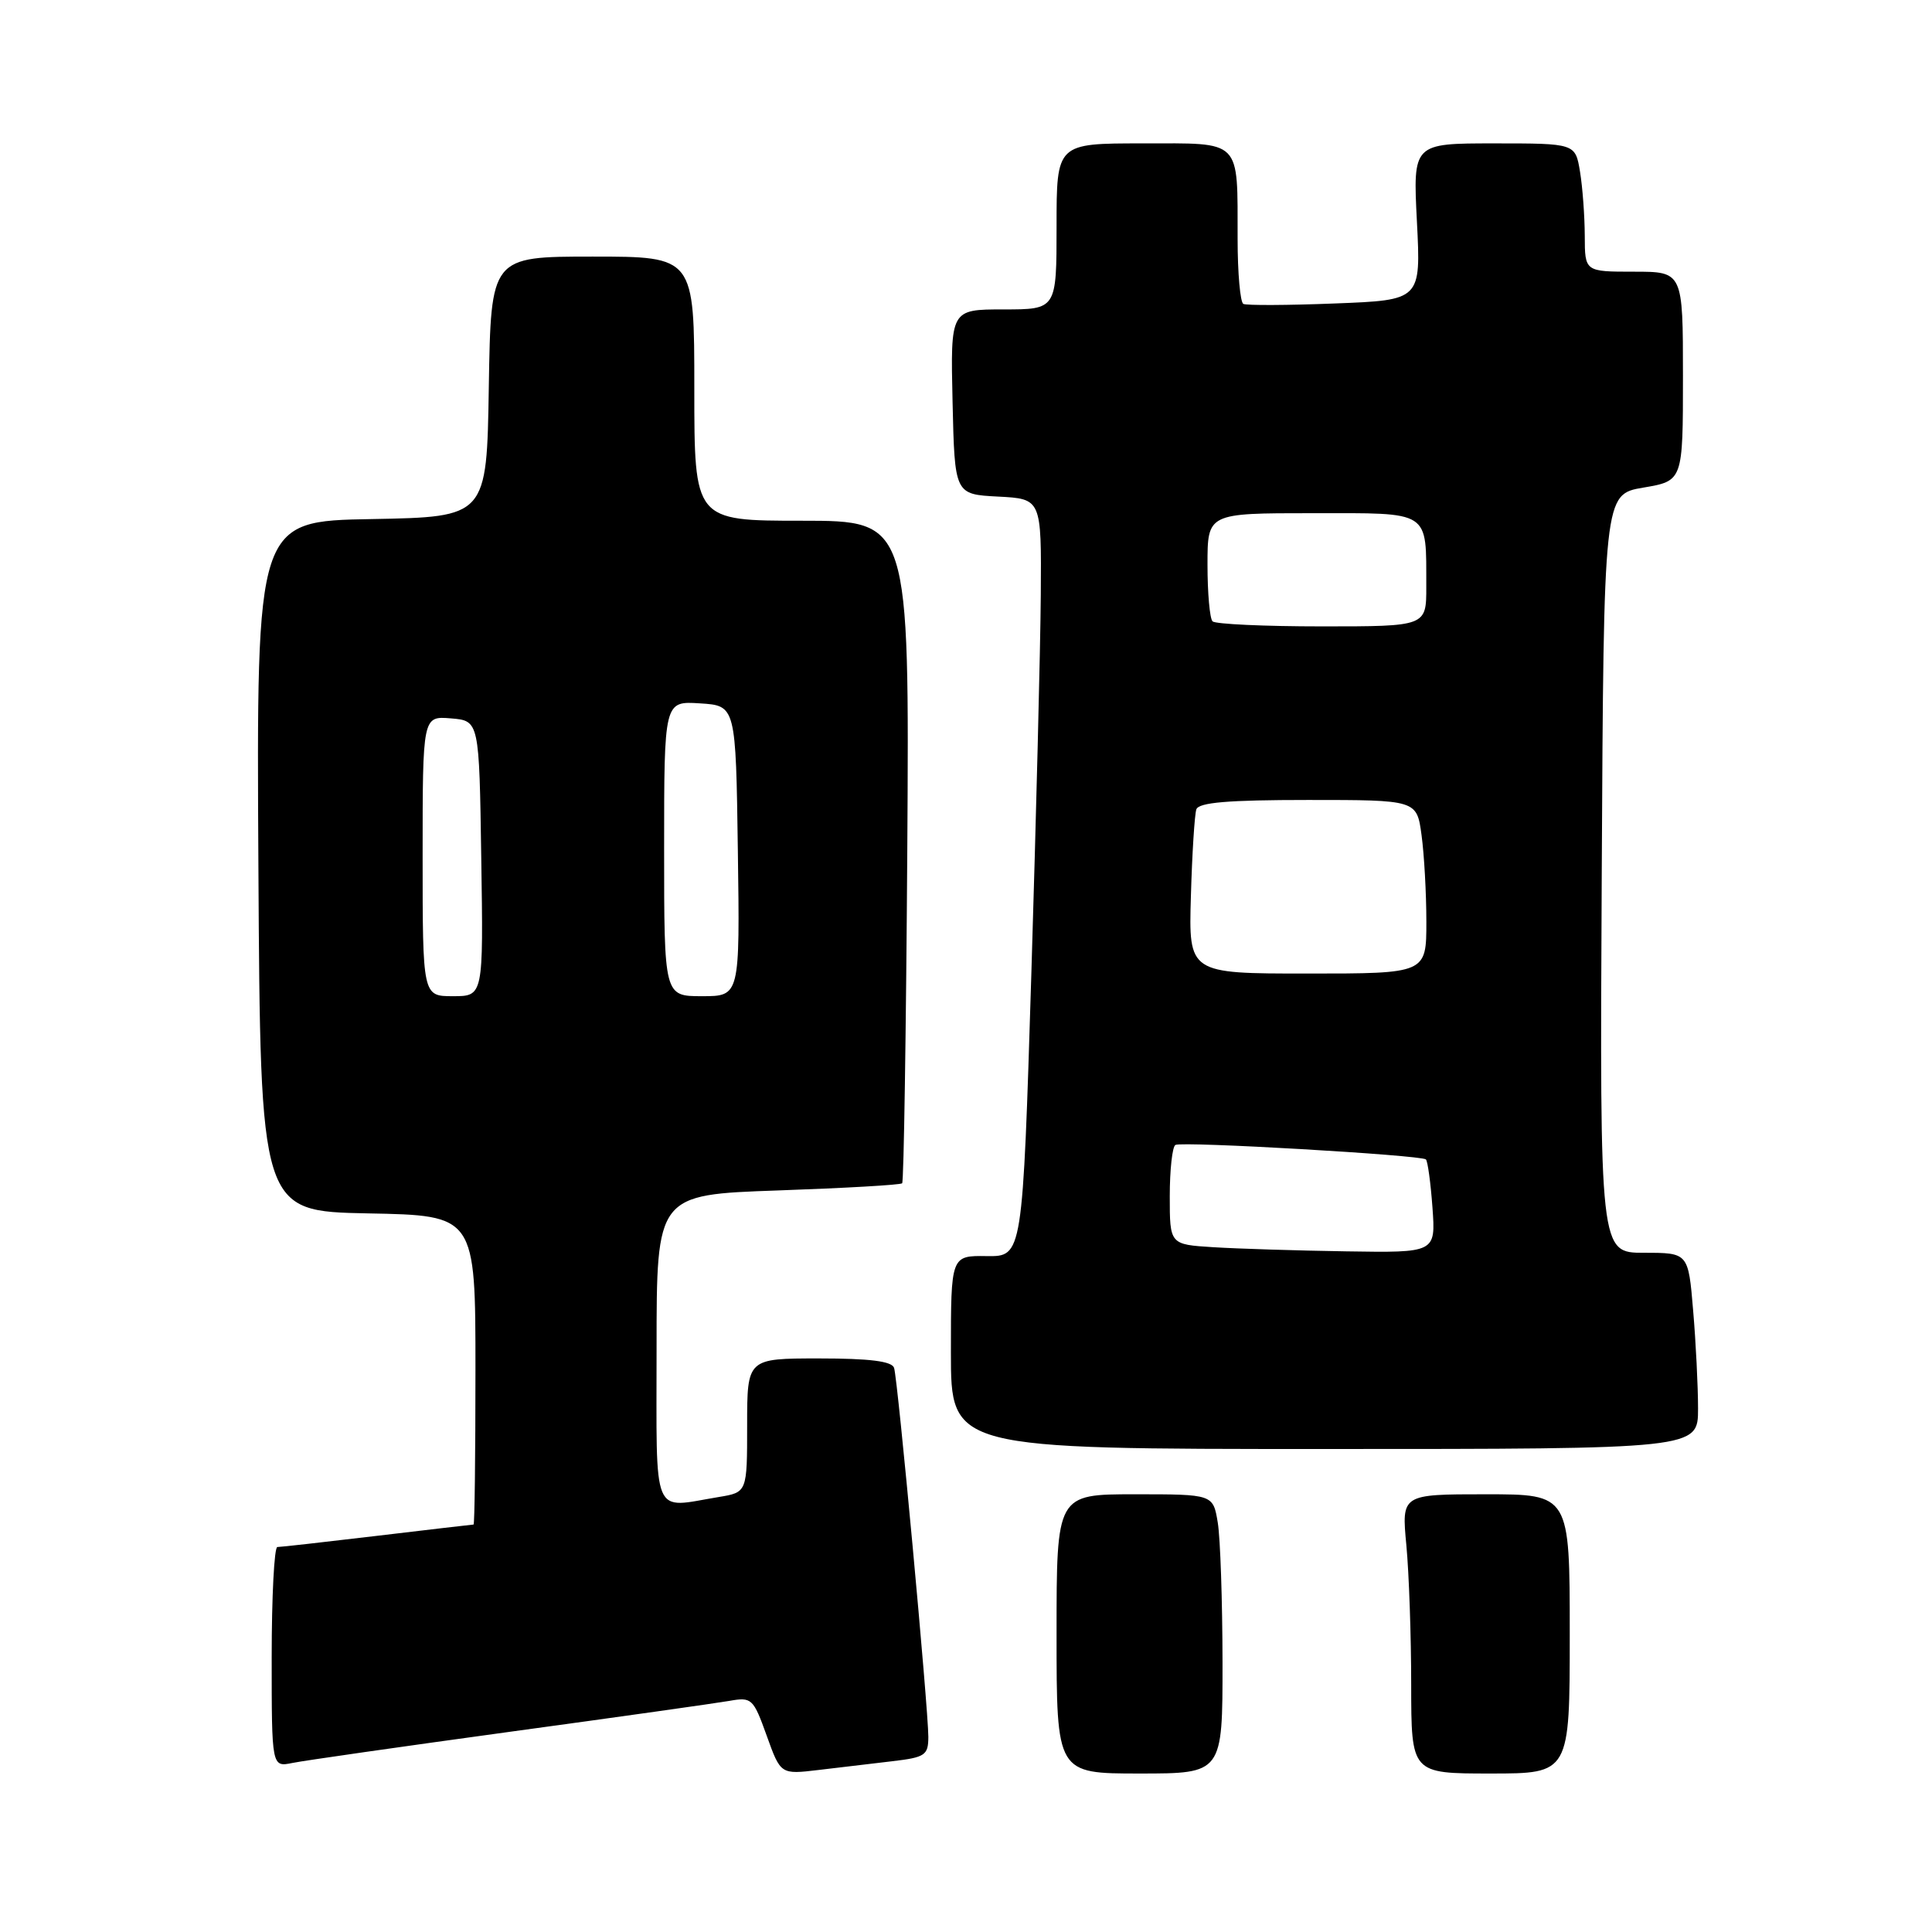 <?xml version="1.0" encoding="UTF-8" standalone="no"?>
<!DOCTYPE svg PUBLIC "-//W3C//DTD SVG 1.1//EN" "http://www.w3.org/Graphics/SVG/1.1/DTD/svg11.dtd" >
<svg xmlns="http://www.w3.org/2000/svg" xmlns:xlink="http://www.w3.org/1999/xlink" version="1.1" viewBox="0 0 256 256">
 <g >
 <path fill="currentColor"
d=" M 118.25 233.37 C 122.58 232.86 123.00 232.58 123.01 230.16 C 123.01 226.42 118.97 182.77 118.47 181.25 C 118.18 180.37 115.27 180.00 108.53 180.00 C 99.00 180.00 99.00 180.00 99.00 188.87 C 99.00 197.74 99.00 197.74 95.25 198.36 C 86.26 199.84 87.00 201.62 87.00 178.65 C 87.00 158.30 87.00 158.30 103.08 157.74 C 111.92 157.43 119.33 157.01 119.54 156.79 C 119.76 156.57 120.06 136.73 120.22 112.70 C 120.50 69.00 120.50 69.00 106.25 69.00 C 92.00 69.00 92.00 69.00 92.00 51.50 C 92.00 34.00 92.00 34.00 78.52 34.00 C 65.05 34.00 65.05 34.00 64.77 51.25 C 64.50 68.50 64.50 68.50 49.24 68.78 C 33.98 69.05 33.98 69.05 34.24 114.78 C 34.50 160.50 34.50 160.50 48.75 160.78 C 63.00 161.05 63.00 161.05 63.00 181.53 C 63.00 192.79 62.89 202.00 62.75 202.01 C 62.61 202.01 56.88 202.68 50.00 203.50 C 43.12 204.32 37.16 204.99 36.75 204.99 C 36.34 205.00 36.00 211.56 36.00 219.58 C 36.00 234.16 36.00 234.16 38.75 233.60 C 40.26 233.29 53.20 231.44 67.50 229.48 C 81.80 227.53 94.90 225.68 96.62 225.38 C 99.61 224.85 99.81 225.03 101.59 229.98 C 103.44 235.13 103.44 235.13 108.47 234.53 C 111.24 234.20 115.64 233.68 118.25 233.37 Z  M 161.99 220.25 C 161.98 212.14 161.70 203.81 161.36 201.75 C 160.74 198.00 160.74 198.00 150.37 198.00 C 140.00 198.00 140.00 198.00 140.00 216.50 C 140.00 235.00 140.00 235.00 151.00 235.00 C 162.00 235.00 162.00 235.00 161.99 220.25 Z  M 208.00 216.50 C 208.00 198.00 208.00 198.00 196.86 198.00 C 185.71 198.00 185.71 198.00 186.35 204.75 C 186.70 208.46 186.99 216.79 186.99 223.25 C 187.00 235.00 187.00 235.00 197.50 235.00 C 208.00 235.00 208.00 235.00 208.00 216.50 Z  M 225.00 186.65 C 225.00 183.71 224.71 177.86 224.35 173.65 C 223.71 166.00 223.71 166.00 217.84 166.00 C 211.98 166.00 211.98 166.00 212.24 115.75 C 212.50 65.50 212.50 65.50 217.75 64.61 C 223.00 63.72 223.00 63.72 223.00 49.86 C 223.00 36.00 223.00 36.00 216.50 36.00 C 210.00 36.00 210.00 36.00 209.99 31.25 C 209.98 28.64 209.70 24.81 209.36 22.75 C 208.74 19.00 208.74 19.00 197.98 19.00 C 187.22 19.00 187.22 19.00 187.75 29.38 C 188.28 39.77 188.28 39.77 176.89 40.21 C 170.62 40.46 165.16 40.48 164.75 40.27 C 164.34 40.06 163.99 36.20 163.99 31.69 C 163.96 18.28 164.68 19.00 151.38 19.00 C 140.00 19.00 140.00 19.00 140.00 30.00 C 140.00 41.00 140.00 41.00 132.97 41.00 C 125.94 41.00 125.94 41.00 126.22 53.25 C 126.50 65.50 126.50 65.50 132.25 65.80 C 138.00 66.10 138.00 66.10 137.91 78.80 C 137.86 85.78 137.29 108.38 136.66 129.00 C 135.50 166.50 135.50 166.50 130.75 166.44 C 126.00 166.37 126.00 166.37 126.00 179.19 C 126.00 192.00 126.00 192.00 175.50 192.00 C 225.00 192.00 225.00 192.00 225.00 186.65 Z  M 56.00 113.44 C 56.00 94.88 56.00 94.88 59.75 95.19 C 63.50 95.50 63.50 95.50 63.77 113.75 C 64.05 132.00 64.05 132.00 60.02 132.00 C 56.00 132.00 56.00 132.00 56.00 113.44 Z  M 88.00 112.45 C 88.00 92.89 88.00 92.89 92.75 93.20 C 97.50 93.50 97.50 93.50 97.77 112.75 C 98.04 132.00 98.04 132.00 93.02 132.00 C 88.00 132.00 88.00 132.00 88.00 112.45 Z  M 160.75 165.26 C 155.00 164.90 155.00 164.90 155.00 158.51 C 155.00 154.99 155.34 151.93 155.75 151.71 C 156.66 151.21 188.32 153.05 188.94 153.63 C 189.18 153.86 189.57 156.73 189.81 160.02 C 190.24 166.00 190.24 166.00 178.37 165.81 C 171.84 165.71 163.91 165.46 160.75 165.26 Z  M 157.80 118.75 C 157.96 113.11 158.29 107.94 158.52 107.25 C 158.83 106.33 162.71 106.00 173.33 106.00 C 187.73 106.00 187.73 106.00 188.36 110.64 C 188.71 113.19 189.00 118.37 189.00 122.14 C 189.00 129.00 189.00 129.00 173.25 129.00 C 157.50 129.00 157.50 129.00 157.80 118.75 Z  M 160.67 82.33 C 160.30 81.97 160.00 78.59 160.00 74.83 C 160.00 68.00 160.00 68.00 173.88 68.00 C 189.73 68.00 188.96 67.50 188.99 77.75 C 189.00 83.00 189.00 83.00 175.17 83.00 C 167.56 83.00 161.03 82.70 160.67 82.33 Z "/>
</g>
</svg>